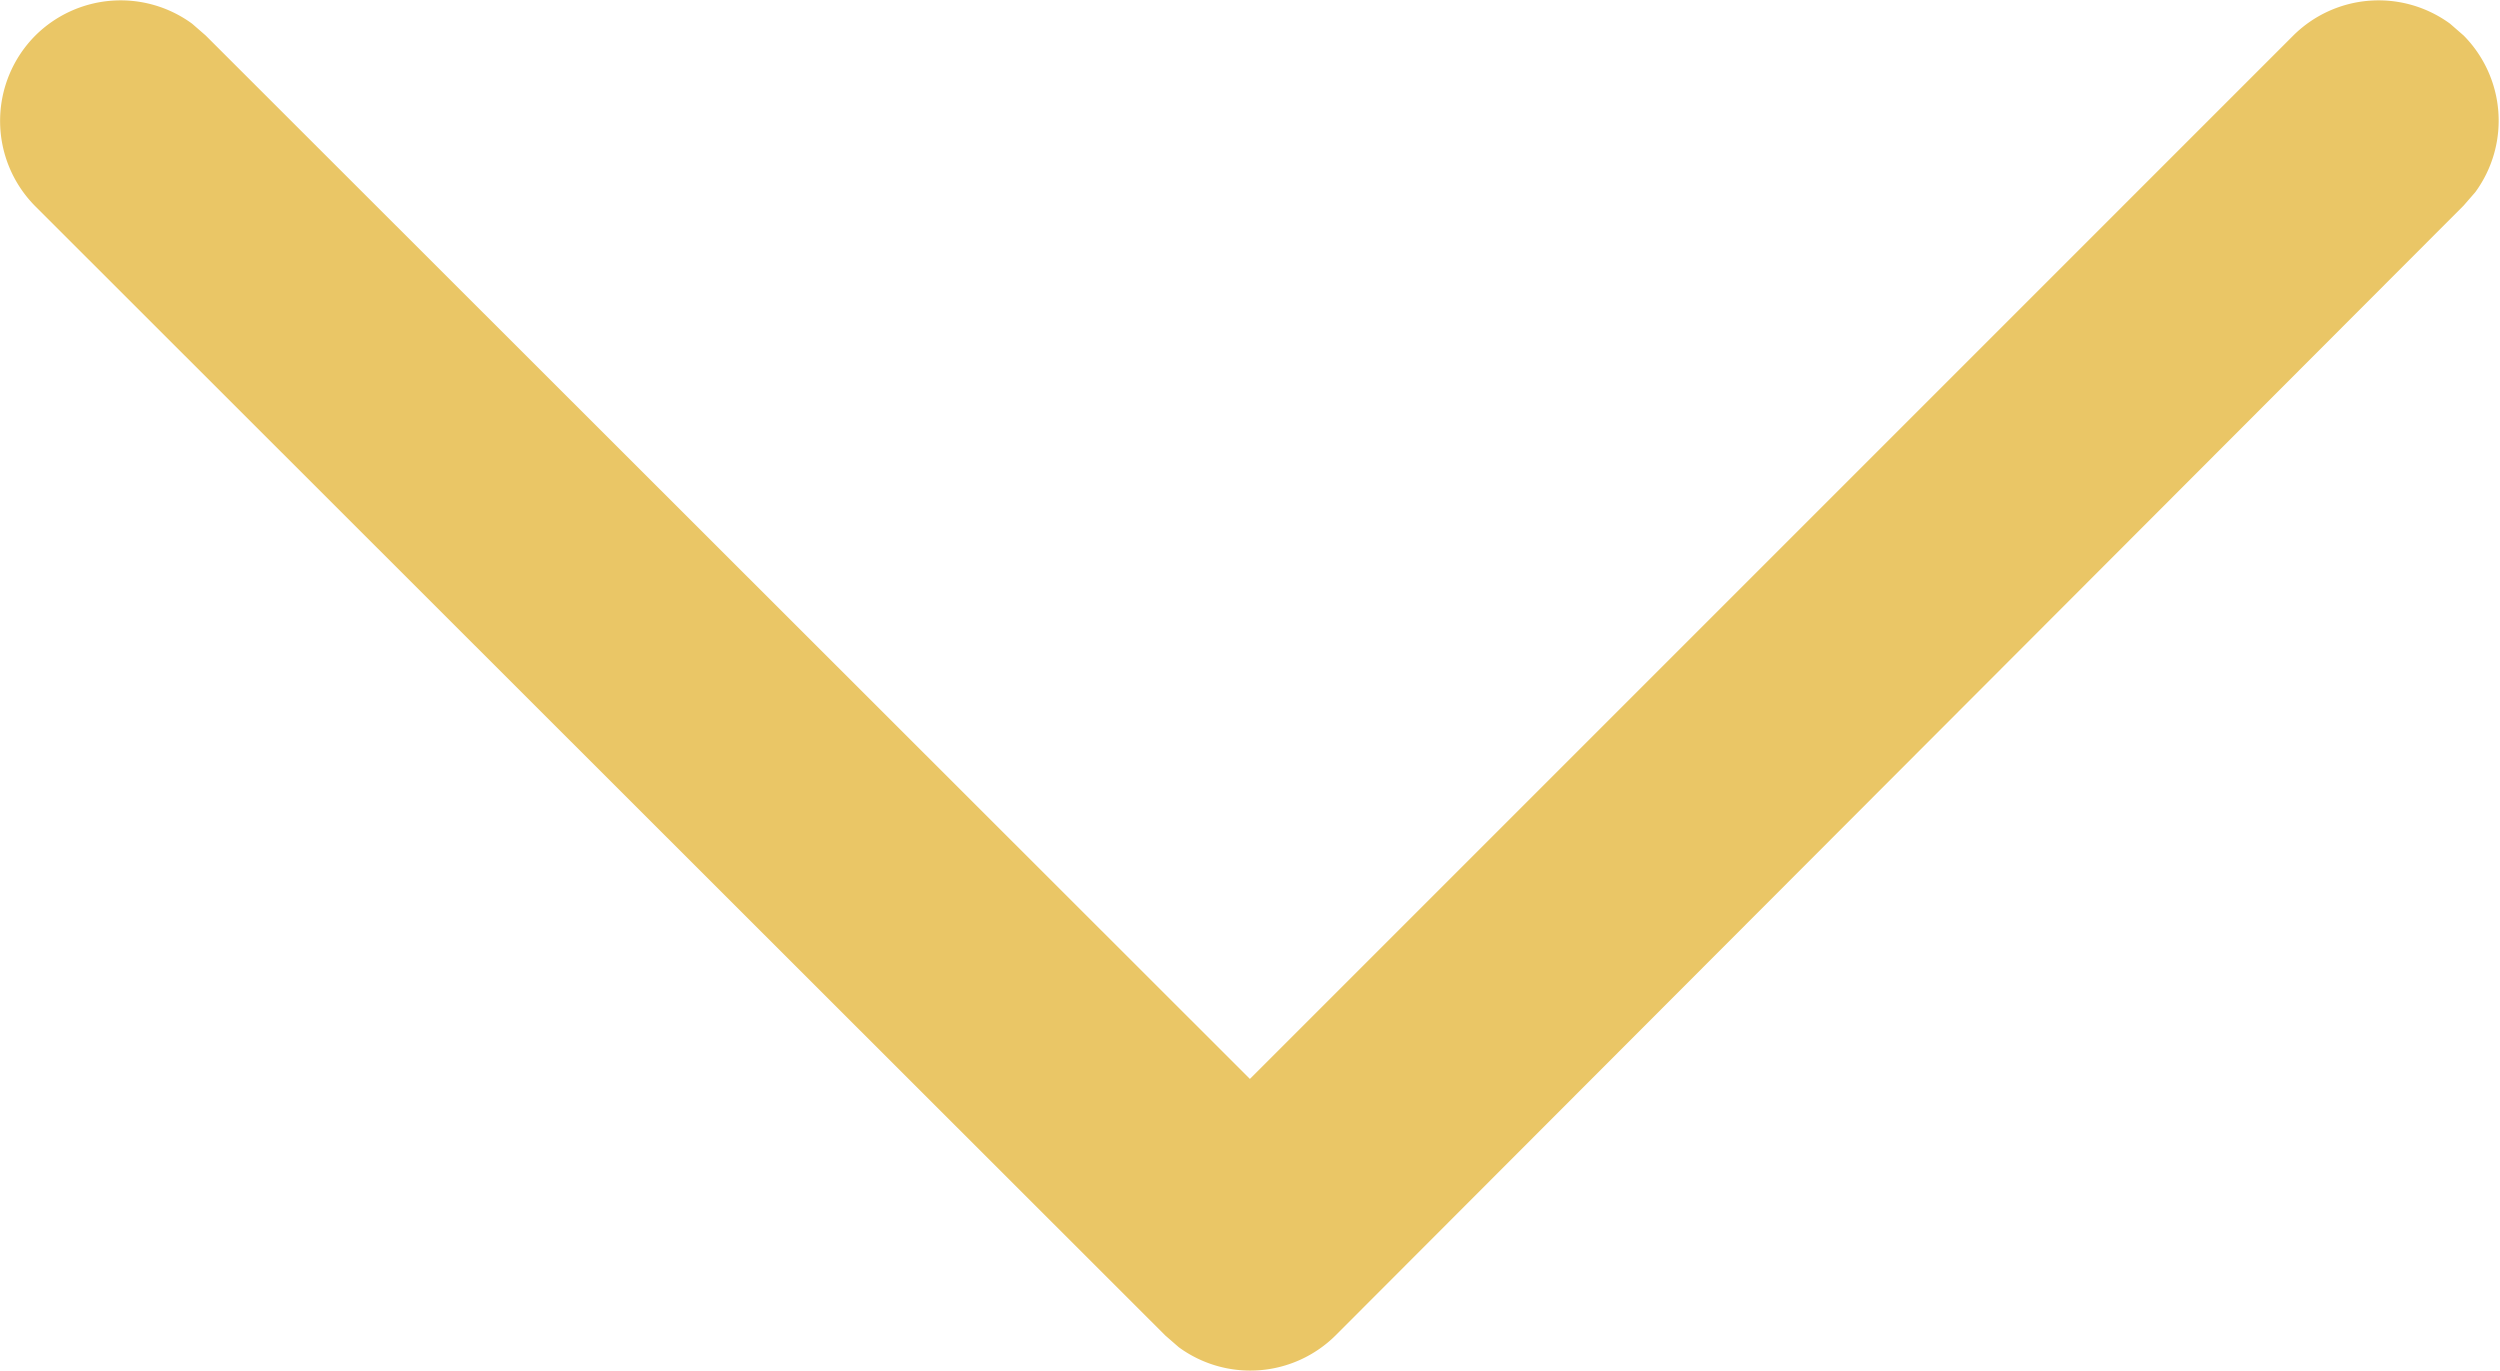 <svg xmlns="http://www.w3.org/2000/svg" width="12.765" height="7" viewBox="0 0 12.765 7">
  <g id="Iconly_Light-Outline_Arrow---Right-2" data-name="Iconly/Light-Outline/Arrow---Right-2" transform="translate(17.015 -7.75) rotate(90)">
    <g id="Arrow---Right-2" transform="translate(7.75 17.015) rotate(-90)">
      <path id="Stroke-1" d="M.181.181a.618.618,0,0,1,.8-.06l.069.06L6.382,5.509,11.71.181a.618.618,0,0,1,.8-.06l.069.06a.618.618,0,0,1,.06.8l-.06.069L6.819,6.819a.618.618,0,0,1-.8.06l-.069-.06L.181,1.054A.618.618,0,0,1,.181.181Z" fill="#eac666"/>
    </g>
  </g>
</svg>
